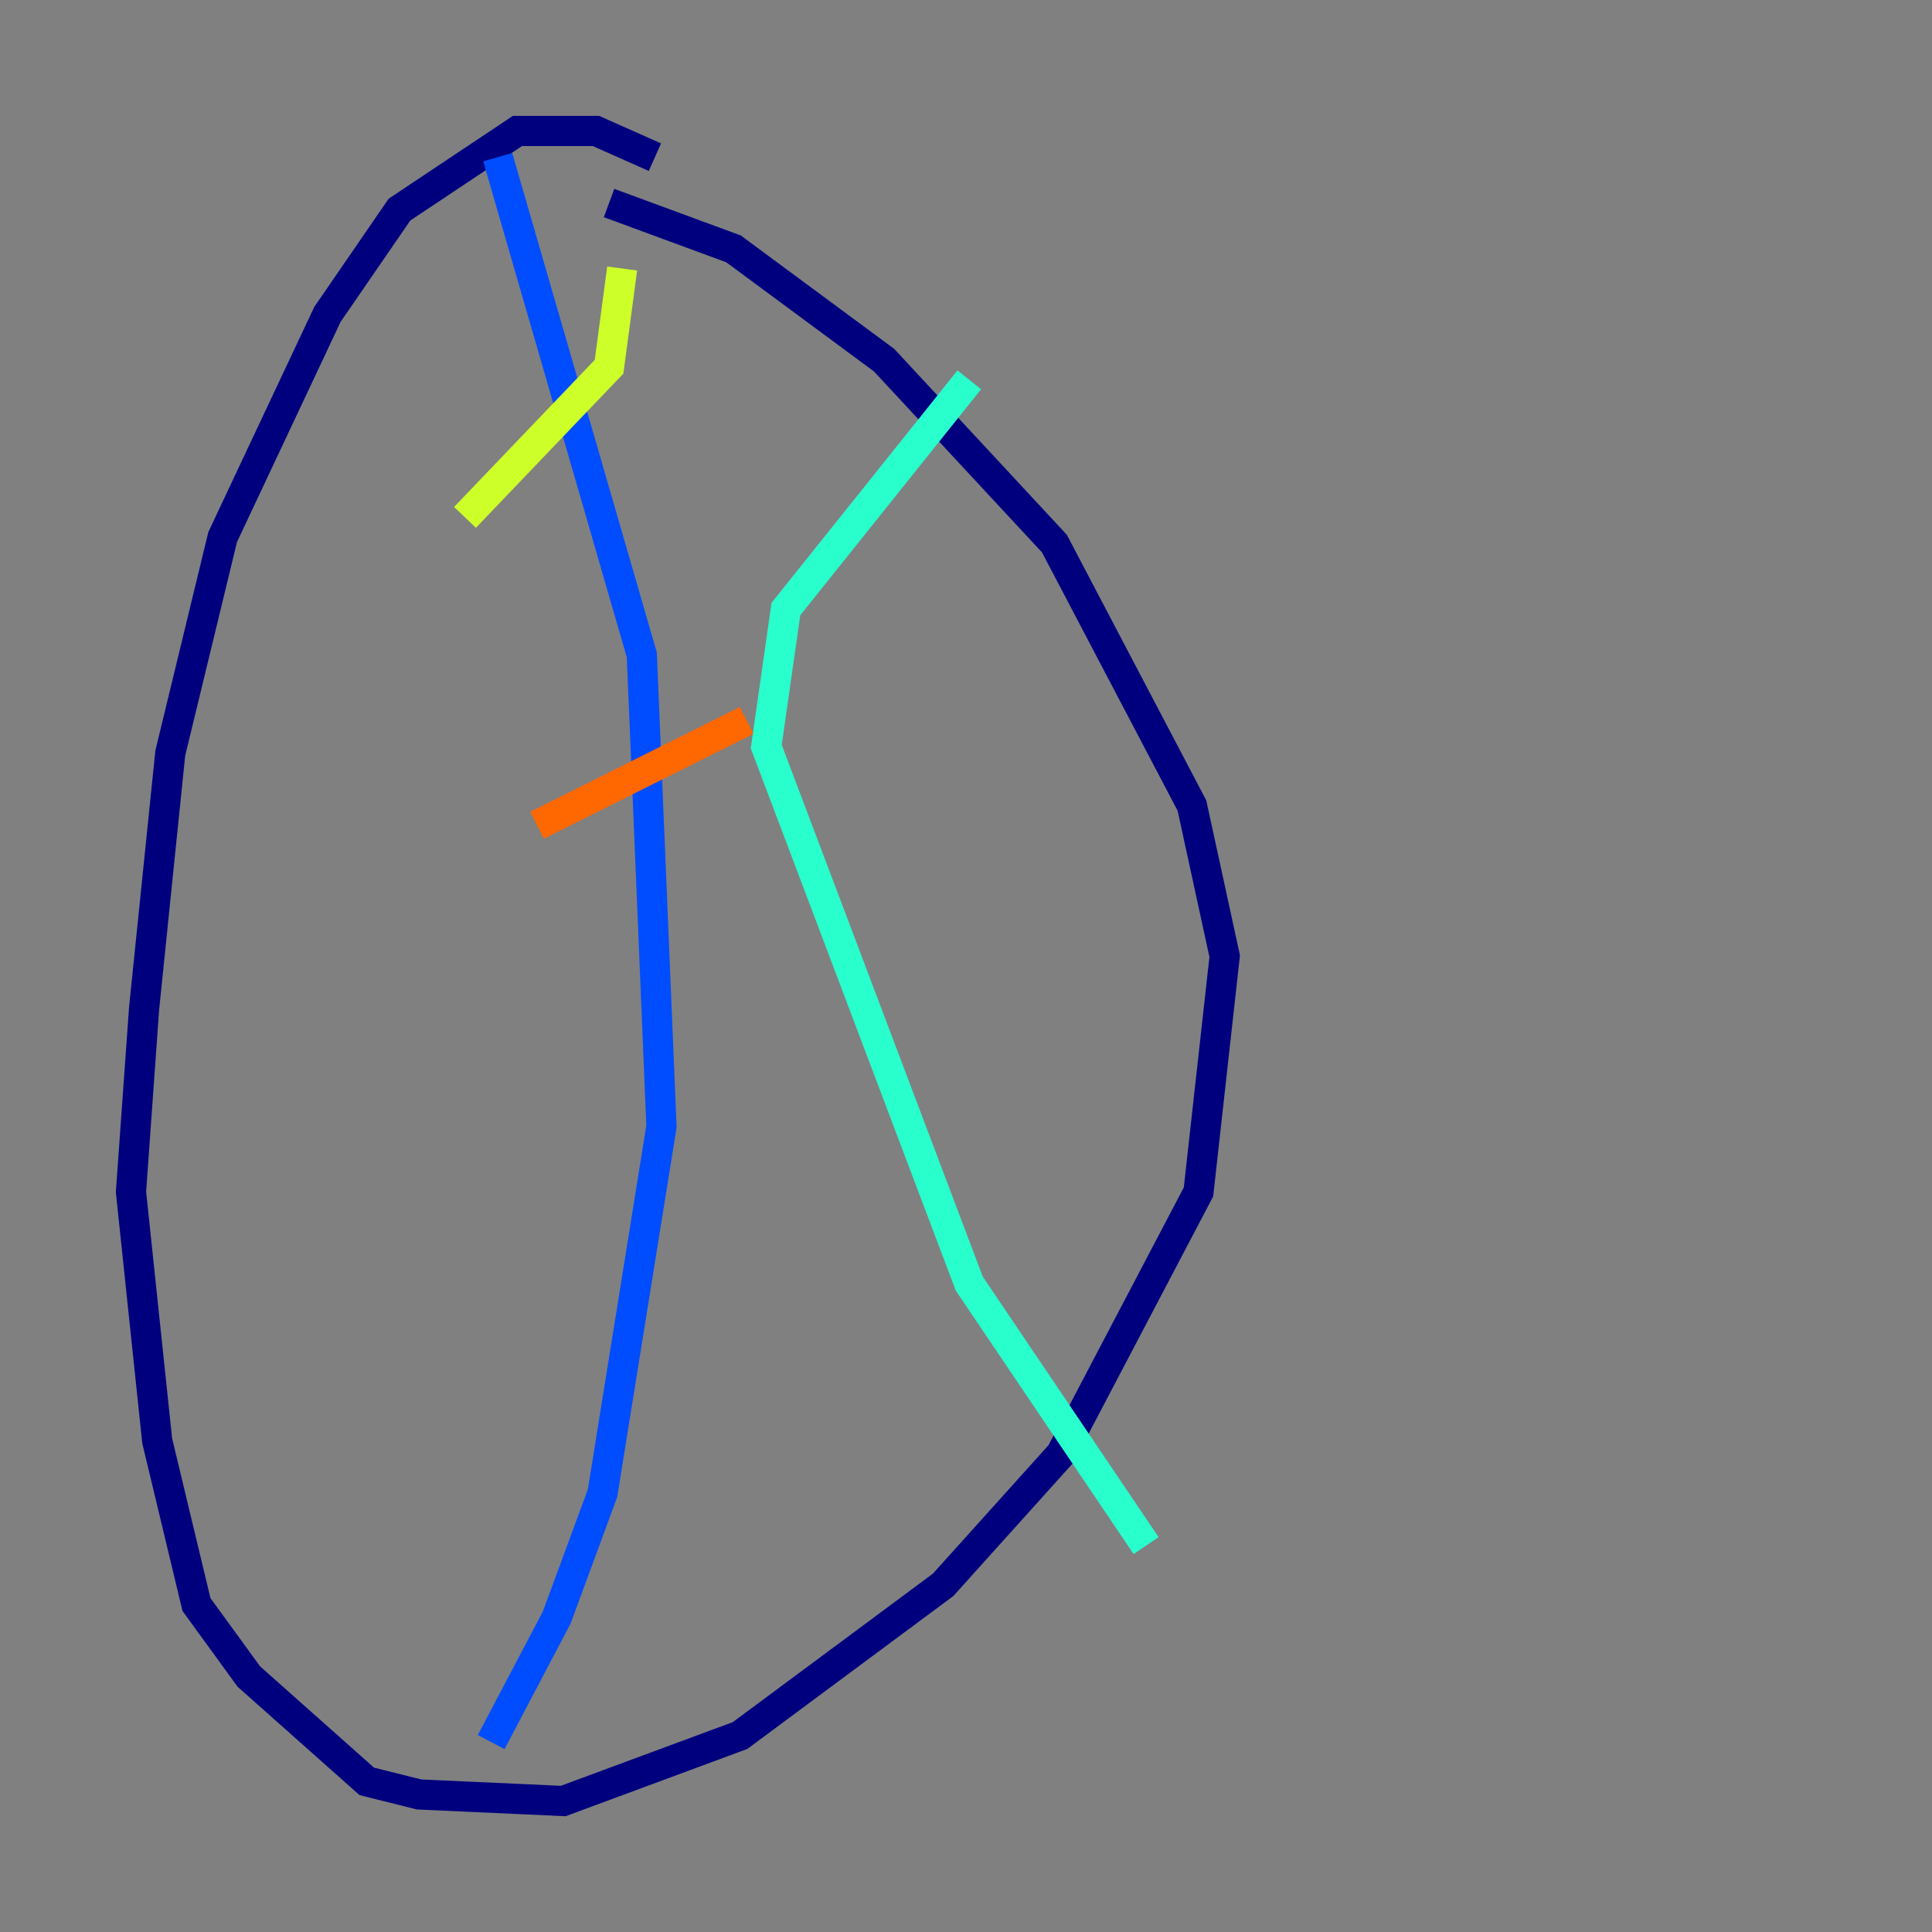 <?xml version="1.0" encoding="utf-8" ?>
<svg baseProfile="tiny" height="128" version="1.2" viewBox="0,0,128,128" width="128" xmlns="http://www.w3.org/2000/svg" xmlns:ev="http://www.w3.org/2001/xml-events" xmlns:xlink="http://www.w3.org/1999/xlink"><rect x="0" y="0" width="128" height="128" fill="#808080" stroke="none"/><defs /><polyline fill="none" points="43.39,10.414 39.485,8.678 34.278,8.678 26.468,13.885 21.695,20.827 14.752,35.58 11.281,49.898 9.546,66.82 8.678,78.969 10.414,95.458 13.017,106.305 16.488,111.078 24.298,118.02 27.77,118.888 37.315,119.322 49.031,114.983 62.481,105.003 70.291,96.325 79.403,78.969 81.139,63.349 78.969,53.37 69.858,36.014 58.576,23.864 48.597,16.488 40.352,13.451" stroke="#00007f" stroke-width="2" /><polyline fill="none" points="32.976,10.414 42.522,43.39 43.824,74.63 39.919,98.929 36.881,107.173 32.542,115.417" stroke="#004cff" stroke-width="2" /><polyline fill="none" points="64.217,25.166 52.068,40.352 50.766,49.464 64.217,85.044 75.932,102.4" stroke="#29ffcd" stroke-width="2" /><polyline fill="none" points="41.22,17.79 40.352,24.298 30.807,34.278" stroke="#cdff29" stroke-width="2" /><polyline fill="none" points="49.464,47.729 35.58,54.671" stroke="#ff6700" stroke-width="2" /><polyline fill="none" points="51.634,72.461 51.634,72.461" stroke="#7f0000" stroke-width="2" /></svg>